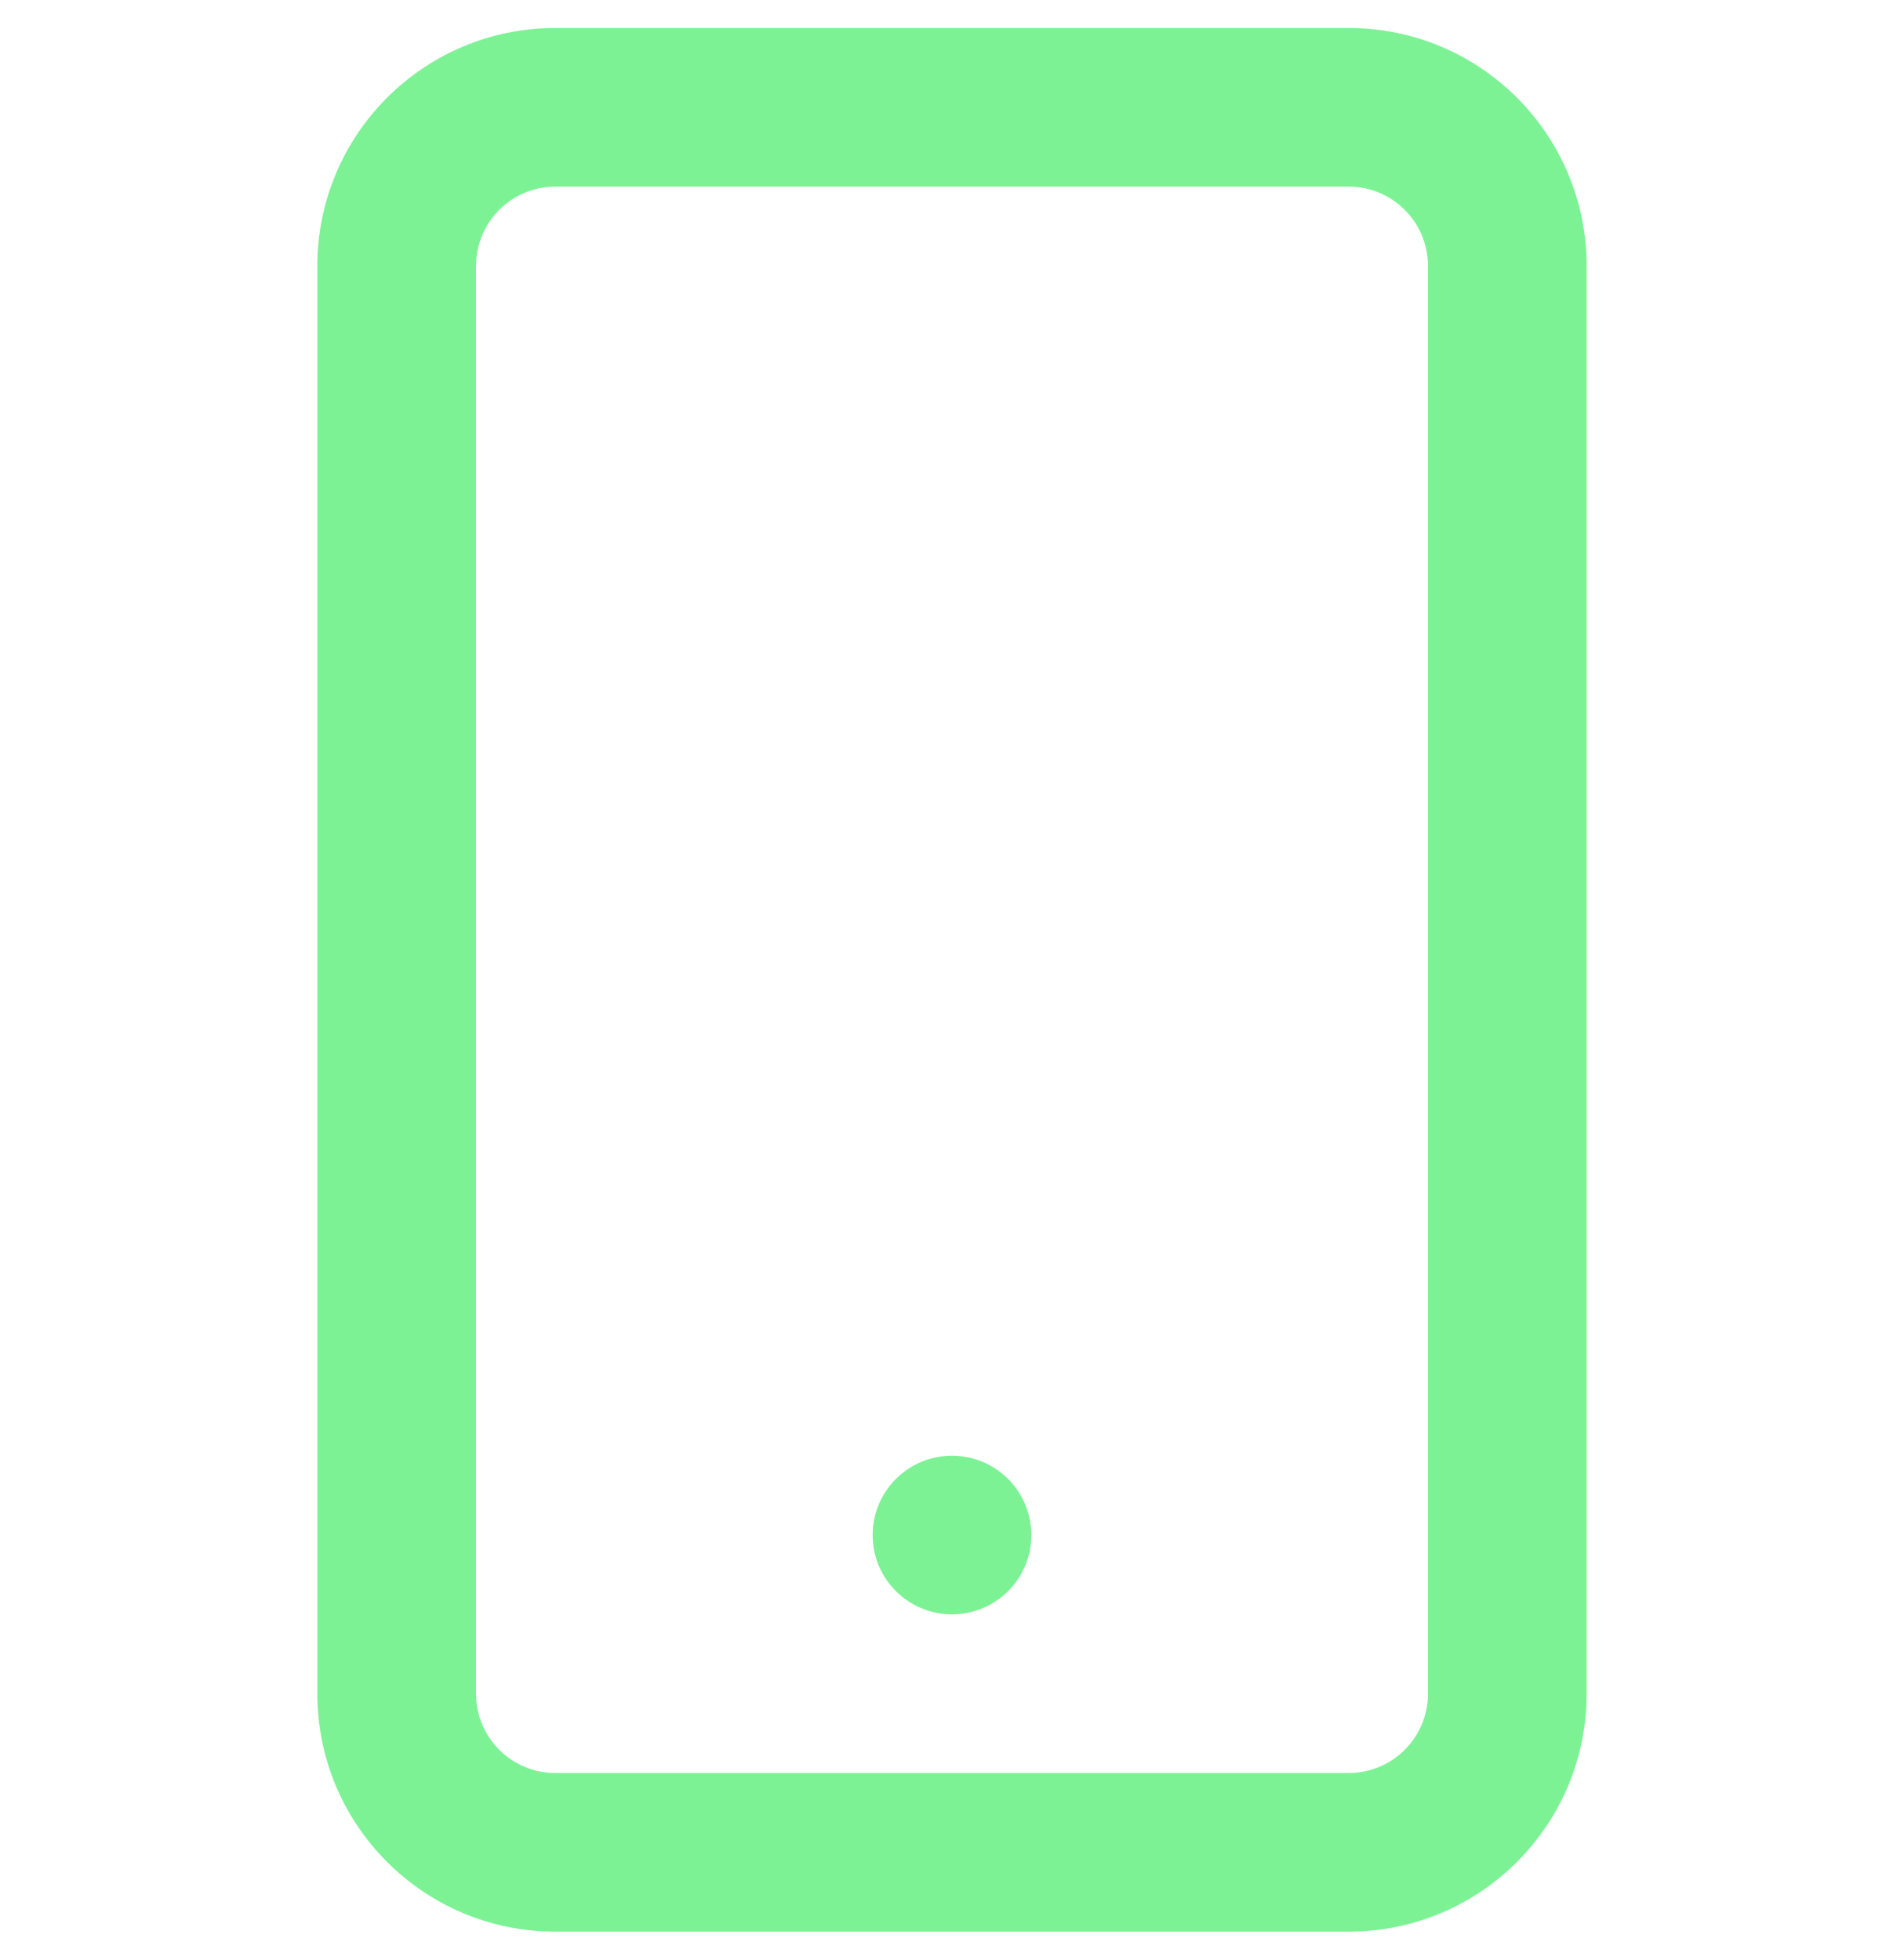 <svg width="34" height="35" viewBox="0 0 34 35" fill="none" xmlns="http://www.w3.org/2000/svg">
<g clip-path="url(#clip0)">
<path fill-rule="evenodd" clip-rule="evenodd" d="M24.083 3.333H9.917C9.134 3.333 8.5 3.968 8.5 4.75V30.25C8.5 31.032 9.134 31.667 9.917 31.667H24.083C24.866 31.667 25.5 31.032 25.5 30.25V4.75C25.5 3.968 24.866 3.333 24.083 3.333ZM9.917 0.5C7.57 0.5 5.667 2.403 5.667 4.75V30.25C5.667 32.597 7.57 34.5 9.917 34.5H24.083C26.431 34.5 28.333 32.597 28.333 30.25V4.75C28.333 2.403 26.431 0.5 24.083 0.5H9.917Z" fill="#7CF295"/>
<path d="M18.417 27.417C18.417 28.199 17.782 28.833 17 28.833C16.218 28.833 15.583 28.199 15.583 27.417C15.583 26.634 16.218 26 17 26C17.782 26 18.417 26.634 18.417 27.417Z" fill="#7CF295"/>
</g>
<defs>
<clipPath id="clip0">
<rect width="34" height="34" fill="white" transform="translate(0 0.5)"/>
</clipPath>
</defs>
</svg>
